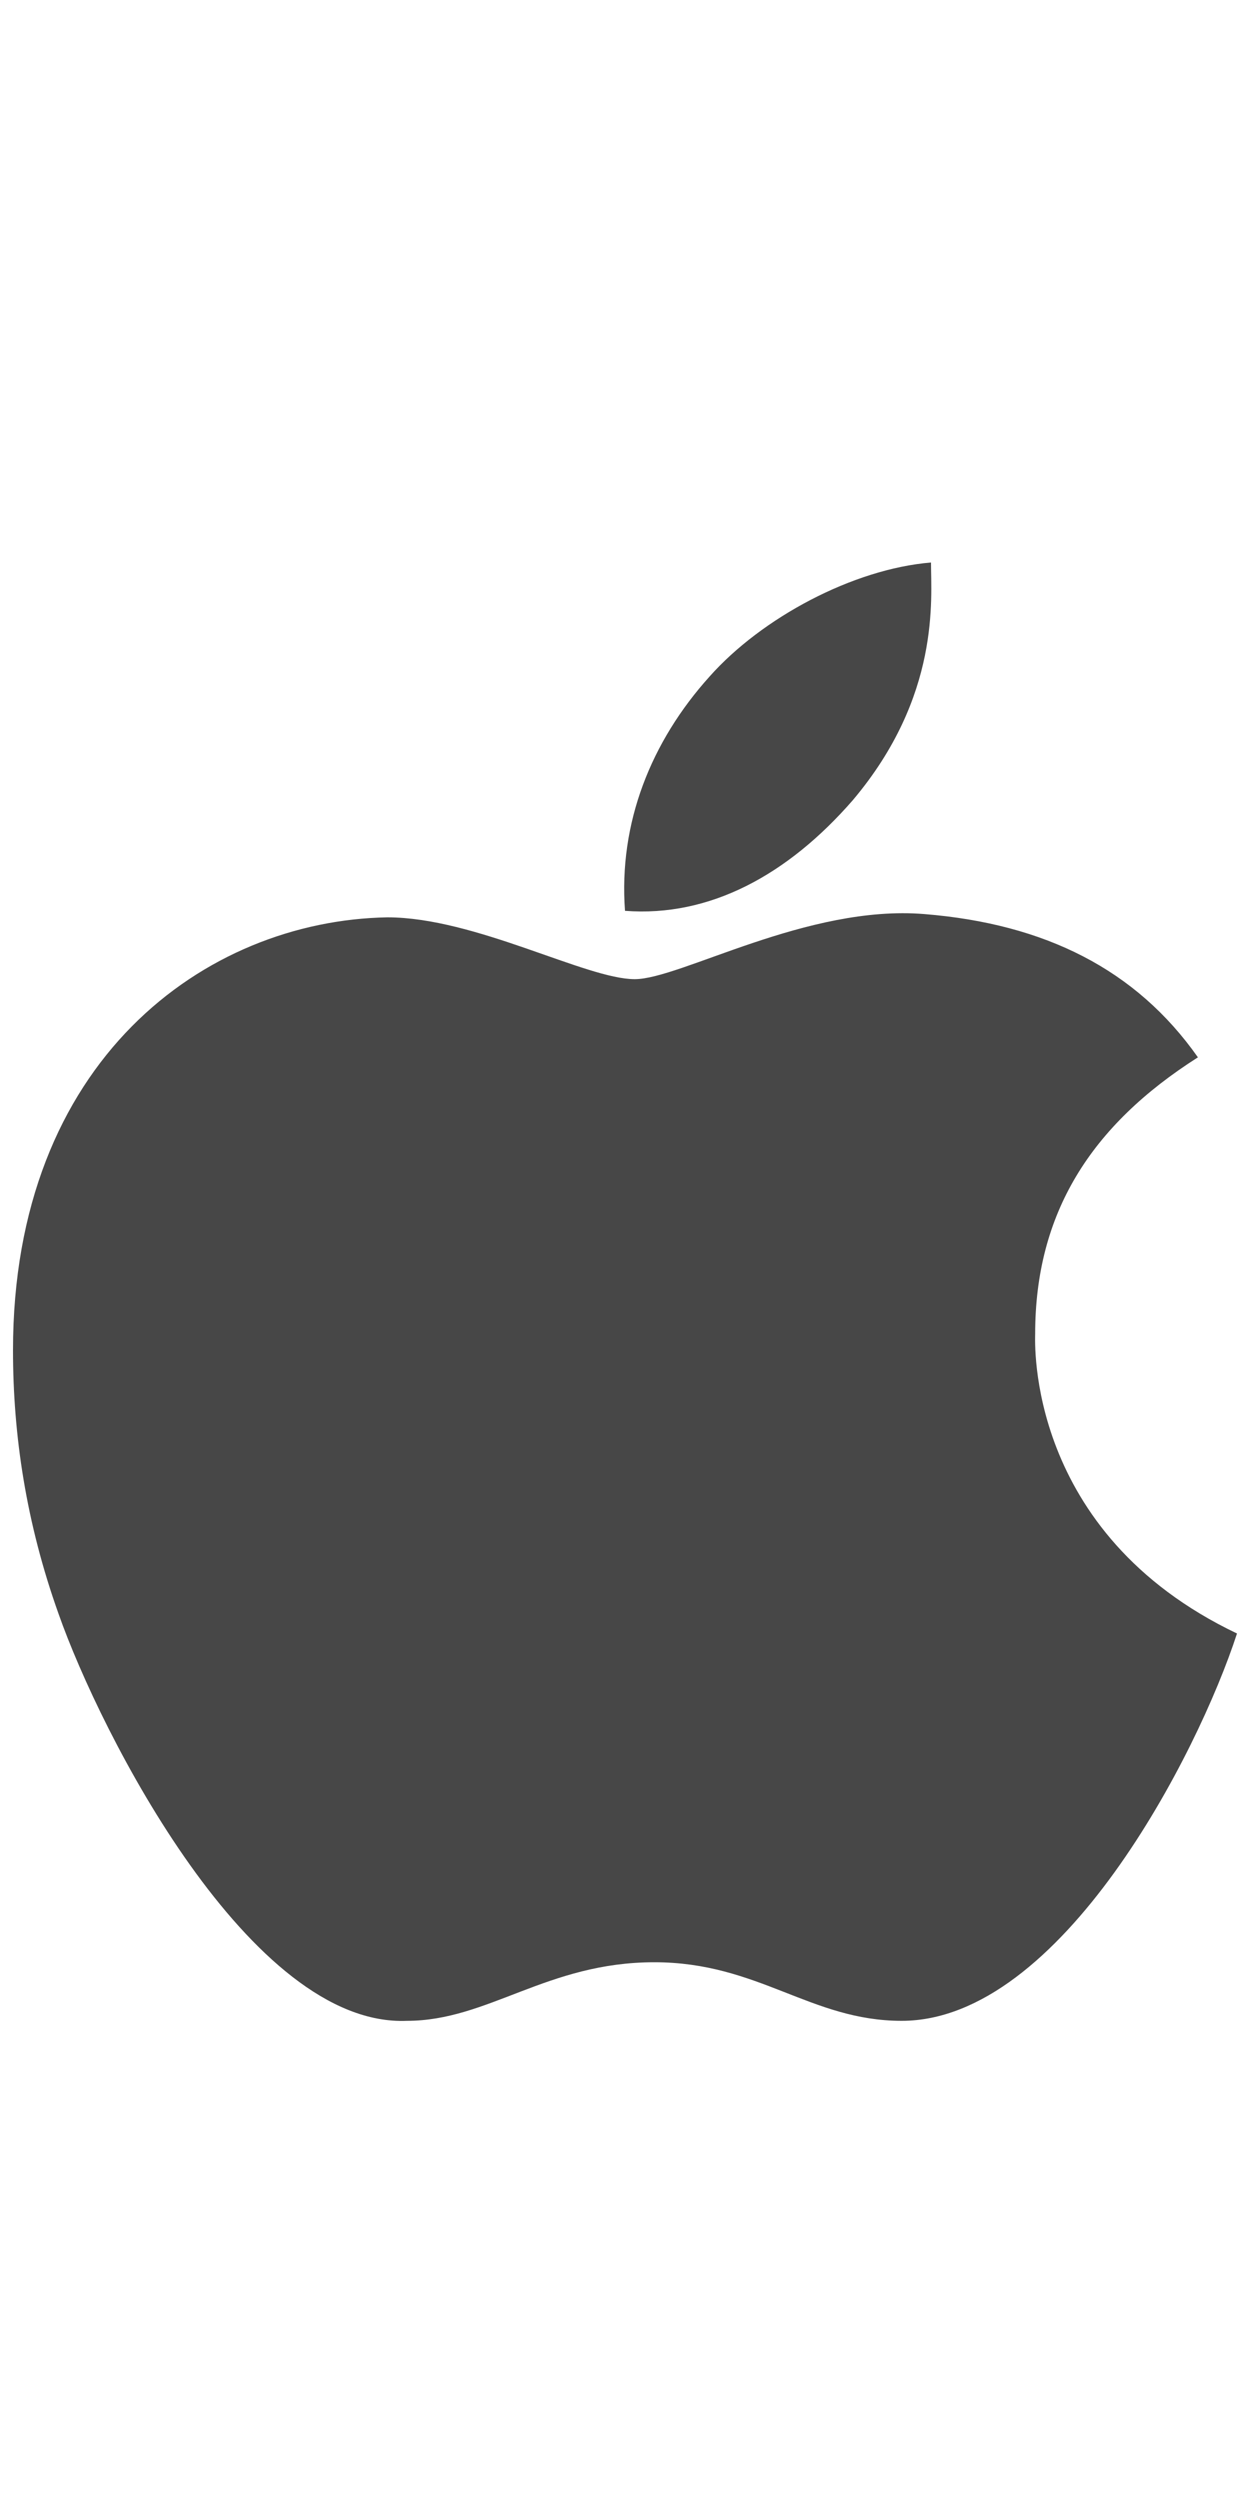 <svg width="15" height="30" viewBox="0 0 15 30" fill="none" xmlns="http://www.w3.org/2000/svg">
<g id="label-paired / lg / apple-lg" clip-path="url(#clip0_2556_17077)">
<path id="icon" d="M12.422 16.008C12.422 16.086 12.305 18.391 14.844 19.602C14.375 21.047 12.734 24.25 10.82 24.25C9.727 24.25 9.102 23.547 7.852 23.547C6.562 23.547 5.859 24.25 4.883 24.25C3.008 24.328 1.211 20.812 0.703 19.367C0.312 18.273 0.156 17.219 0.156 16.203C0.156 12.727 2.461 11.047 4.648 11.008C5.703 11.008 7.031 11.75 7.617 11.75C8.164 11.75 9.688 10.852 11.094 10.969C12.539 11.086 13.633 11.633 14.375 12.688C13.086 13.508 12.422 14.562 12.422 16.008ZM10.234 9.602C9.453 10.5 8.516 11.008 7.5 10.93C7.422 9.875 7.812 8.898 8.516 8.117C9.141 7.414 10.234 6.828 11.172 6.75C11.172 7.18 11.289 8.352 10.234 9.602Z" fill="black" fill-opacity="0.72"/>
</g>
<defs>
<clipPath id="clip0_2556_17077">
<rect width="15" height="30" fill="white"/>
</clipPath>
</defs>
</svg>
